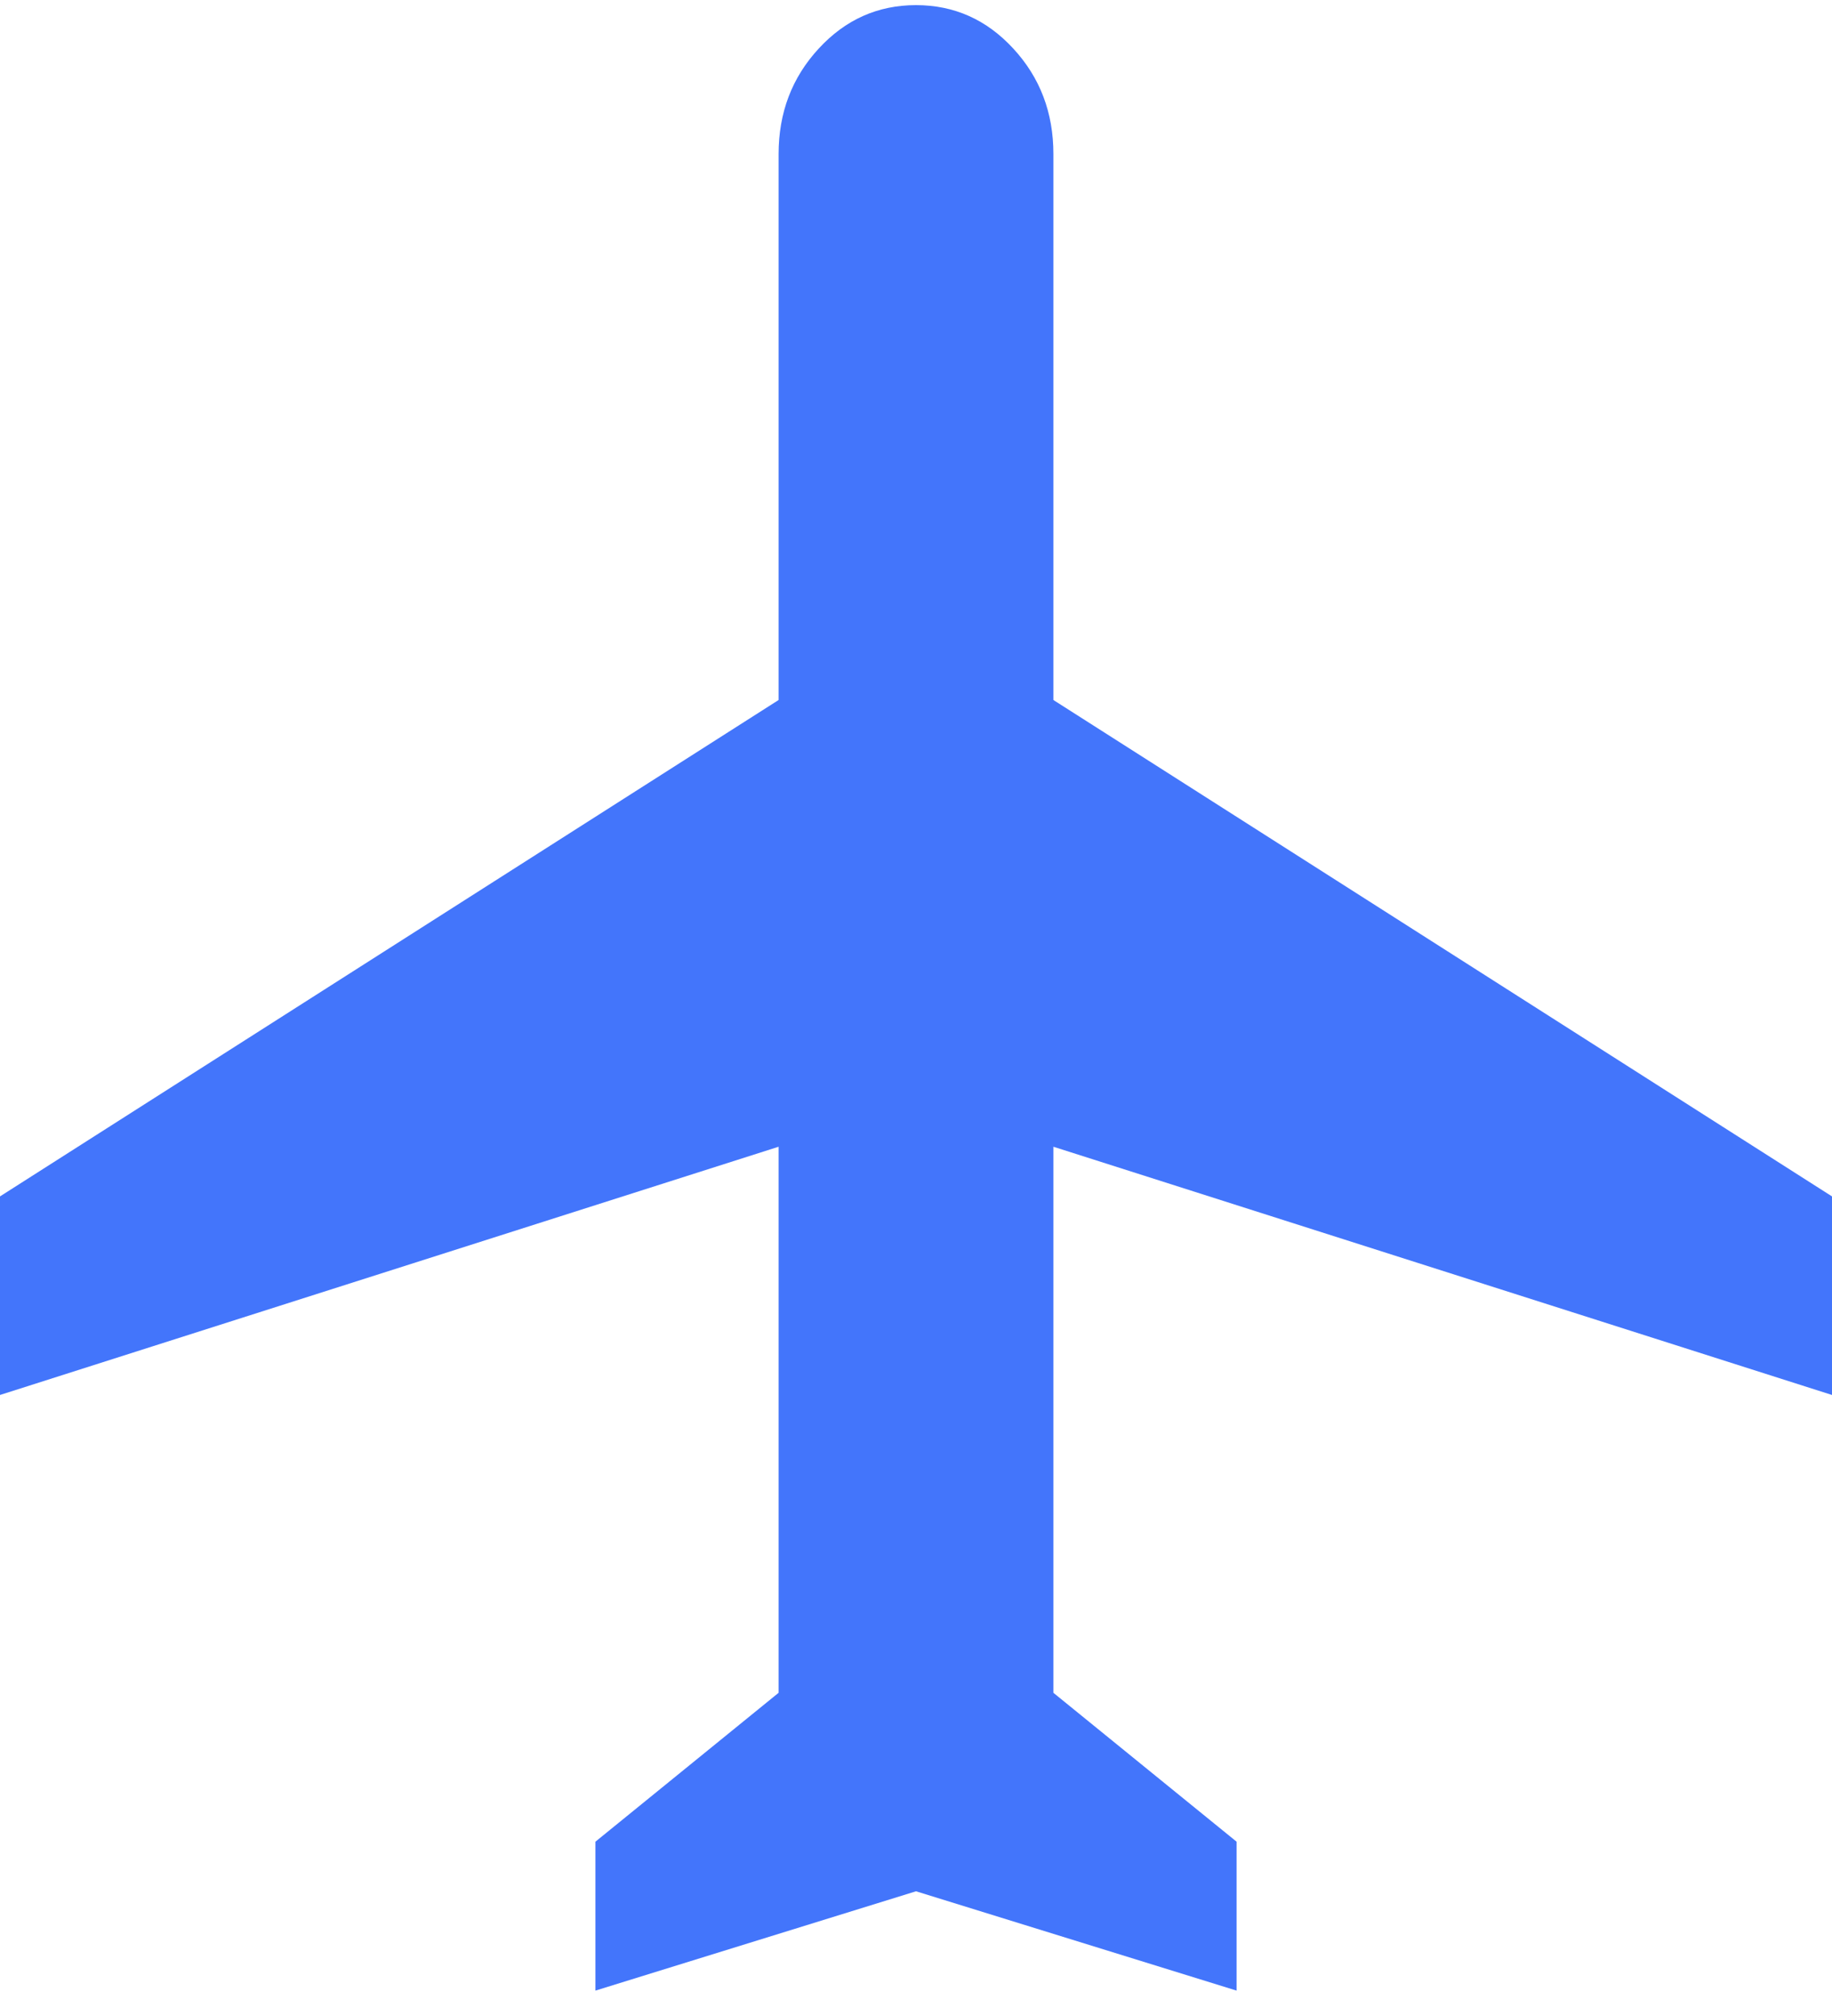 <svg width="20" height="22" viewBox="0 0 20 22" fill="none" xmlns="http://www.w3.org/2000/svg">
<path d="M6.5 21.723V20.098L8.5 18.473V12.514L0 15.223V13.056L8.5 7.639V1.681C8.5 1.229 8.646 0.846 8.938 0.53C9.229 0.214 9.583 0.056 10 0.056C10.417 0.056 10.771 0.214 11.062 0.53C11.354 0.846 11.5 1.229 11.5 1.681V7.639L20 13.056V15.223L11.5 12.514V18.473L13.5 20.098V21.723L10 20.639L6.5 21.723Z" fill="#4375FB"/>
</svg>
